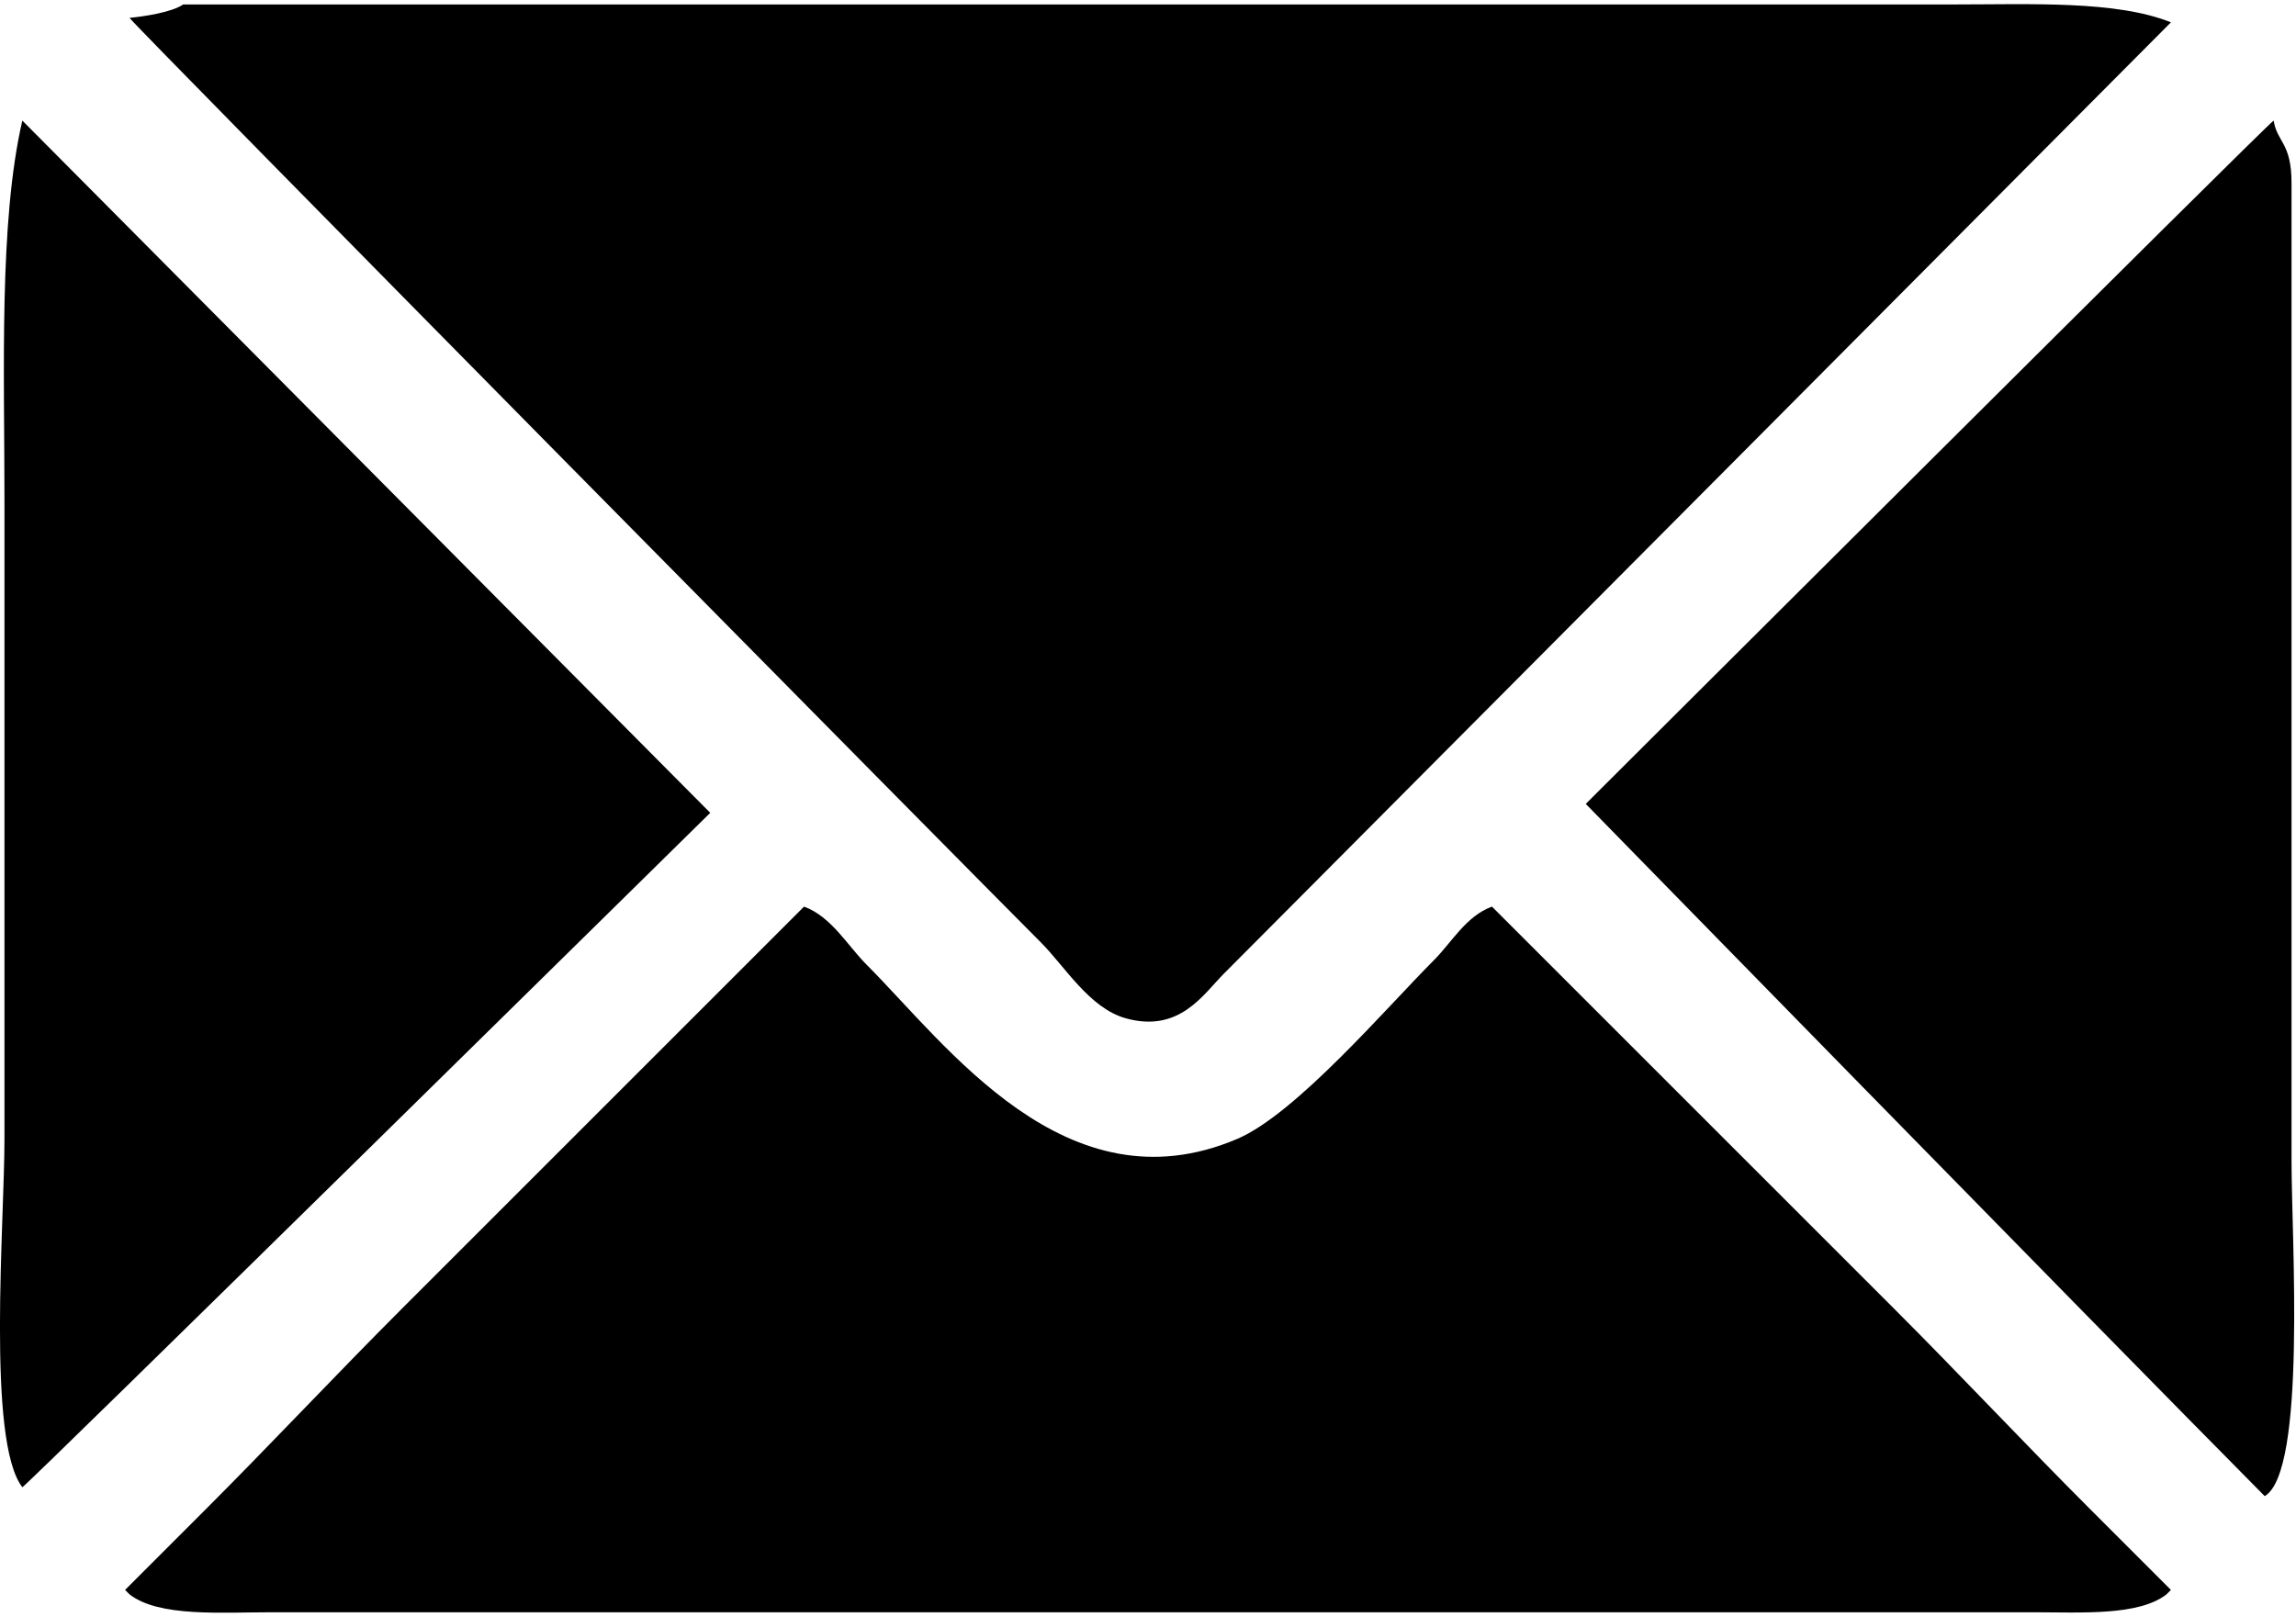 <svg xmlns="http://www.w3.org/2000/svg" width="514" height="362" viewBox="0 0 514 362"><path id="Mail" class="cls-1" d="M29,4c3.279-.311,9.544-1.273,12-3H437c17.608,0,36.737-.932,49,4-0.333.333-199,200-212,213-4.6,4.593-9.93,13.372-22,10-8.113-2.267-13.608-11.608-19-17C219.335,197.335,28.667,4.333,29,4ZM159,182L5,27c-5.268,22.7-4,56.326-4,85V255c0,18.89-4.018,67.657,4,78C5,333.667,159,182,159,182ZM509,27c0.76,4.886,4,4.9,4,14V260c0,17.245,3.393,69.459-6,75-37.33-37.663-152-155-152-155S508.333,27,509,27ZM180,203c6.121,2.239,9.74,8.74,14,13,17.894,17.894,44.695,55.326,83,39,13.118-5.591,33.465-29.466,44-40,4.006-4.006,7.207-9.887,13-12l90,90c14.833,14.833,29.167,30.167,44,45l18,18-1,1c-6.289,4.863-19.015,4-30,4H61c-11.508,0-25.4,1.118-32-4l-1-1,18-18c14.833-14.833,29.167-30.167,44-45Z"/></svg>
